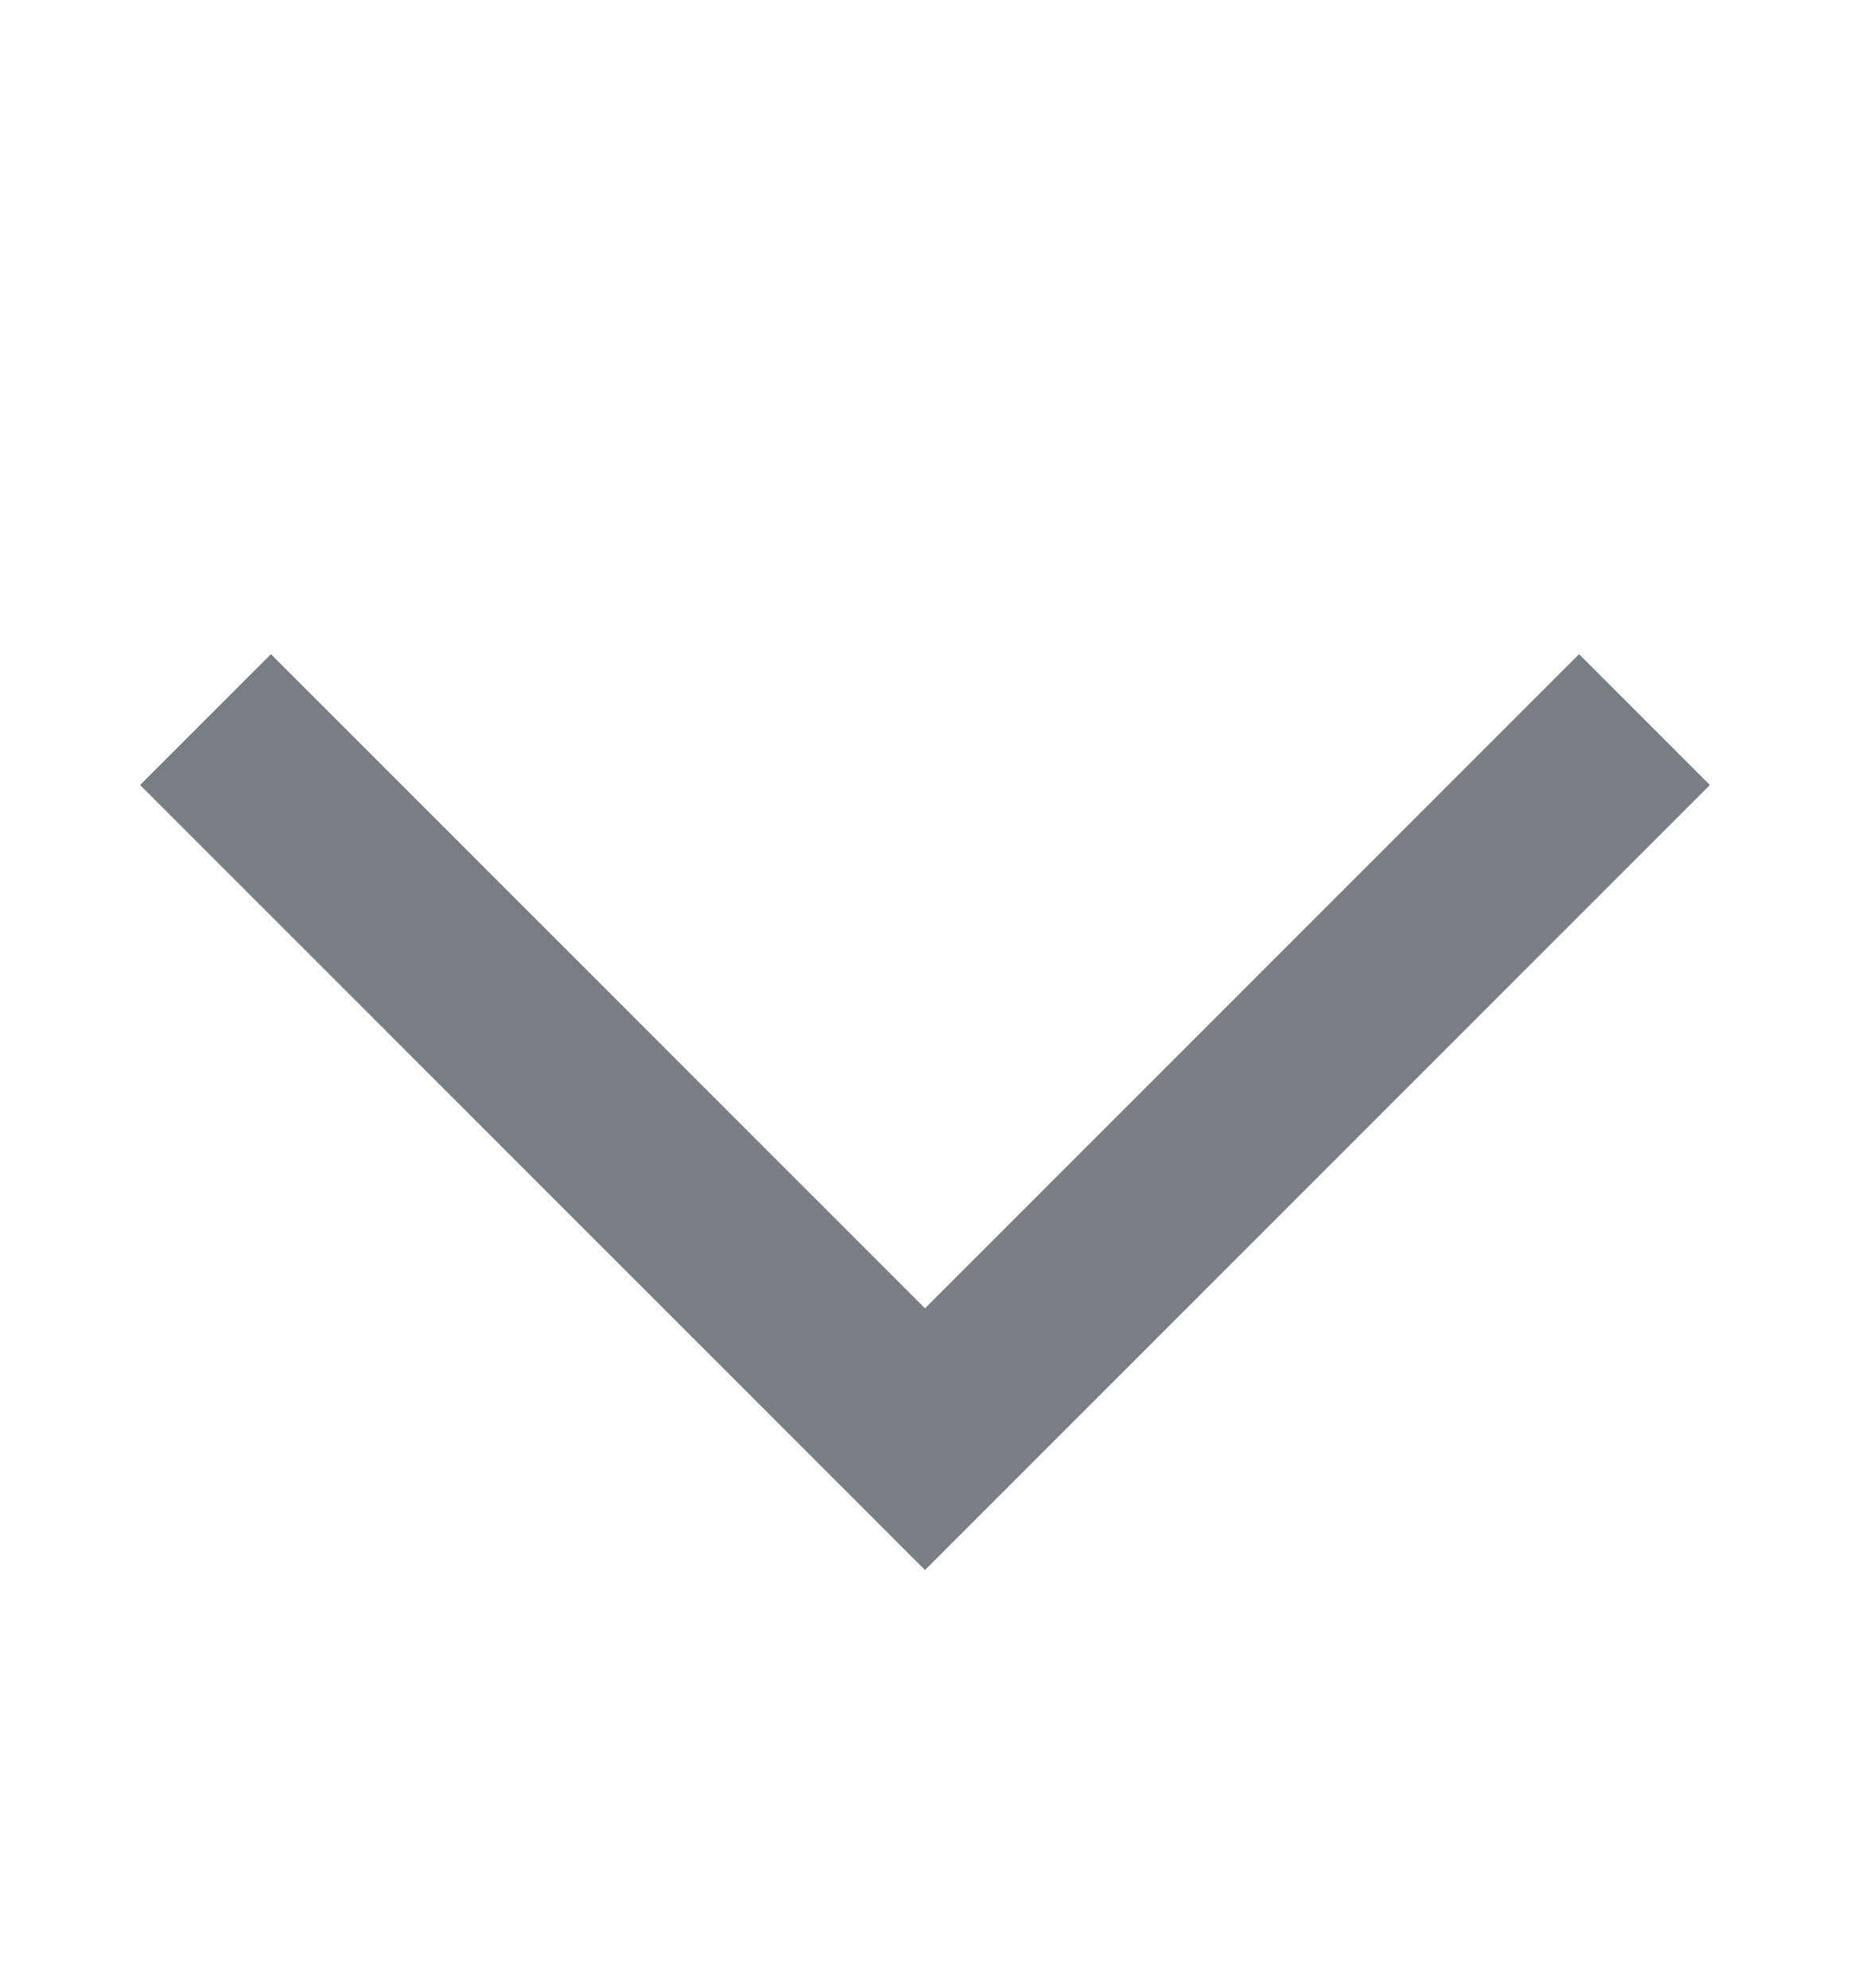 <svg xmlns="http://www.w3.org/2000/svg" width="20" height="21.485"><path d="M17.071 8.485l-7.071 7.071L2.929 8.485" fill="none" stroke="#797d84" stroke-linecap="square" stroke-miterlimit="10" stroke-width="2"/></svg>